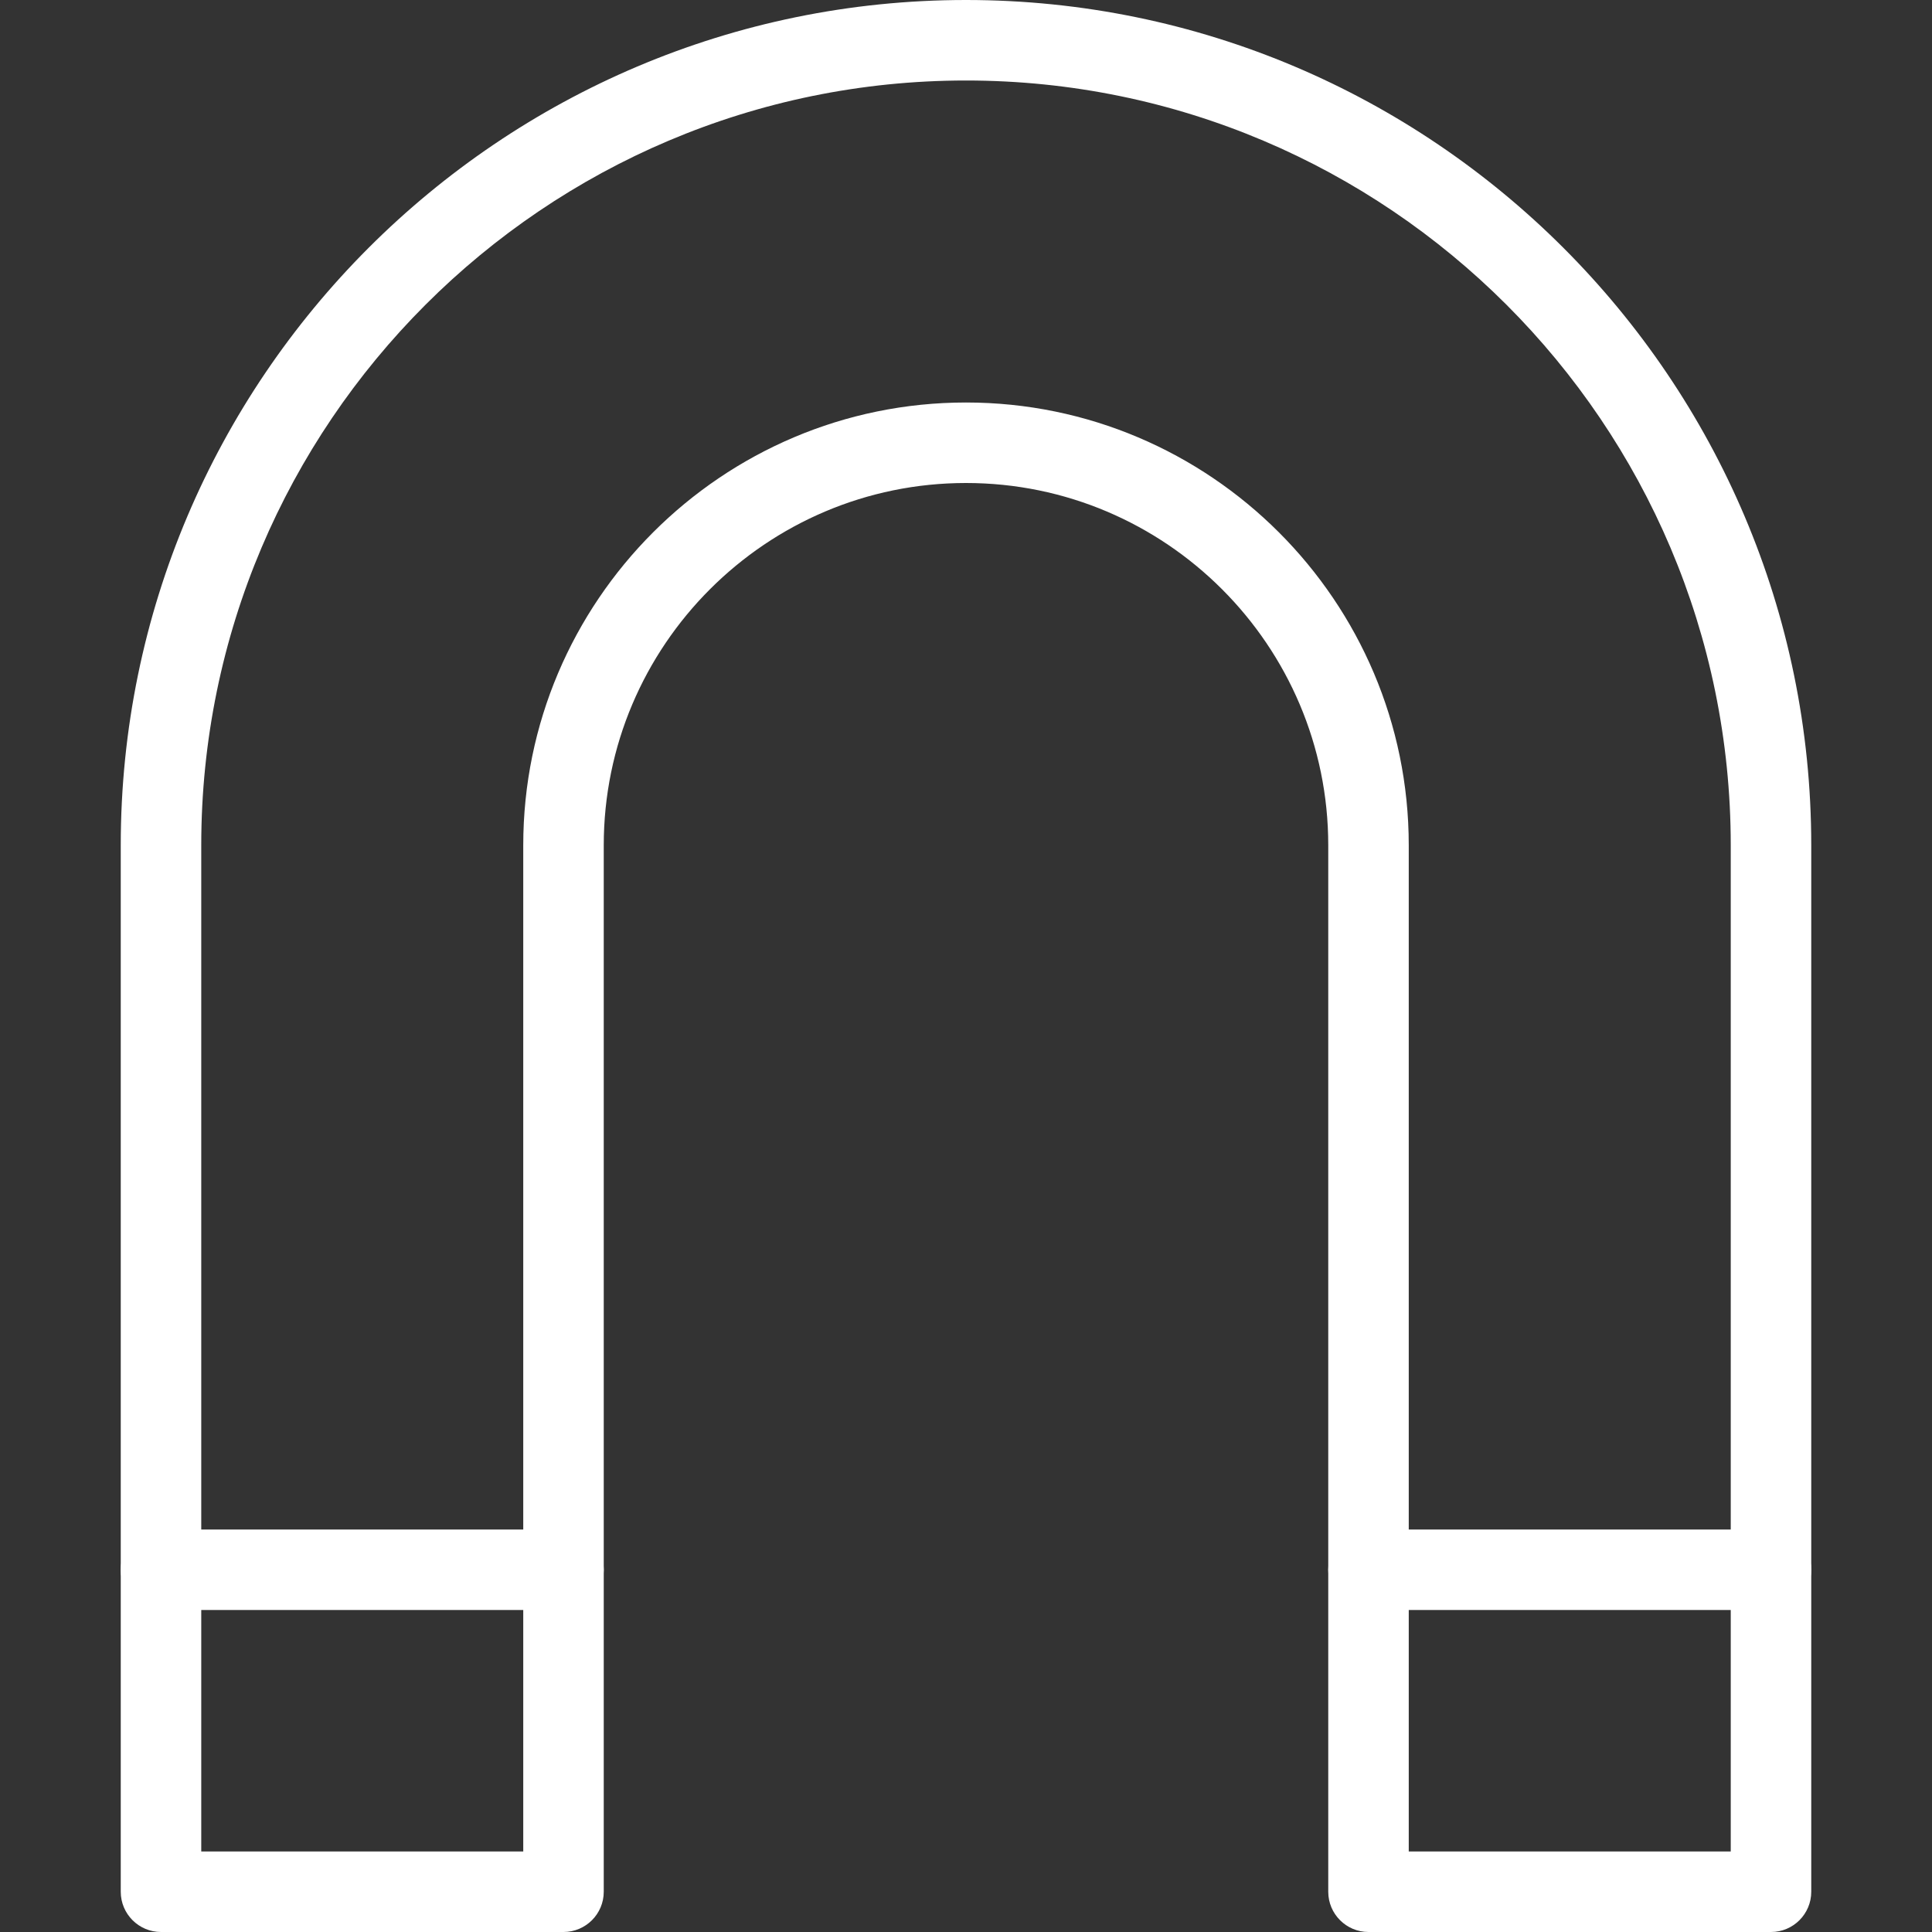 <svg width="24" height="24" viewBox="0 0 24 24" fill="none" xmlns="http://www.w3.org/2000/svg">
<rect x="0" y="0" width="24" height="24" fill="#333333" stroke="none"/>
<g clip-path="url(#clip0_2101_10257)">
<path d="M22 24H17C16.724 24 16.5 23.776 16.5 23.5V10.5C16.5 8.019 14.481 6 12 6C9.519 6 7.5 8.019 7.5 10.5V23.5C7.5 23.776 7.276 24 7 24H2C1.724 24 1.5 23.776 1.5 23.5V10.5C1.5 4.71 6.21 -0 12 -0C17.79 -0 22.5 4.71 22.5 10.5V23.5C22.5 23.776 22.276 24 22 24ZM17.5 23H21.5V10.5C21.5 5.262 17.238 1 12 1C6.762 1 2.5 5.262 2.5 10.5V23H6.5V10.5C6.5 7.468 8.968 5 12 5C15.032 5 17.5 7.468 17.5 10.5V23Z" fill="white"/>
<path d="M22 20H17C16.724 20 16.5 19.776 16.5 19.5C16.5 19.224 16.724 19 17 19H22C22.276 19 22.5 19.224 22.5 19.5C22.5 19.776 22.276 20 22 20Z" fill="white"/>
<path d="M7 20H2C1.724 20 1.5 19.776 1.5 19.5C1.5 19.224 1.724 19 2 19H7C7.276 19 7.5 19.224 7.5 19.5C7.5 19.776 7.276 20 7 20Z" fill="white"/>
</g>
<defs>
<clipPath id="clip0_2101_10257">
<rect width="24" height="24" fill="white"/>
</clipPath>
</defs>
</svg>
